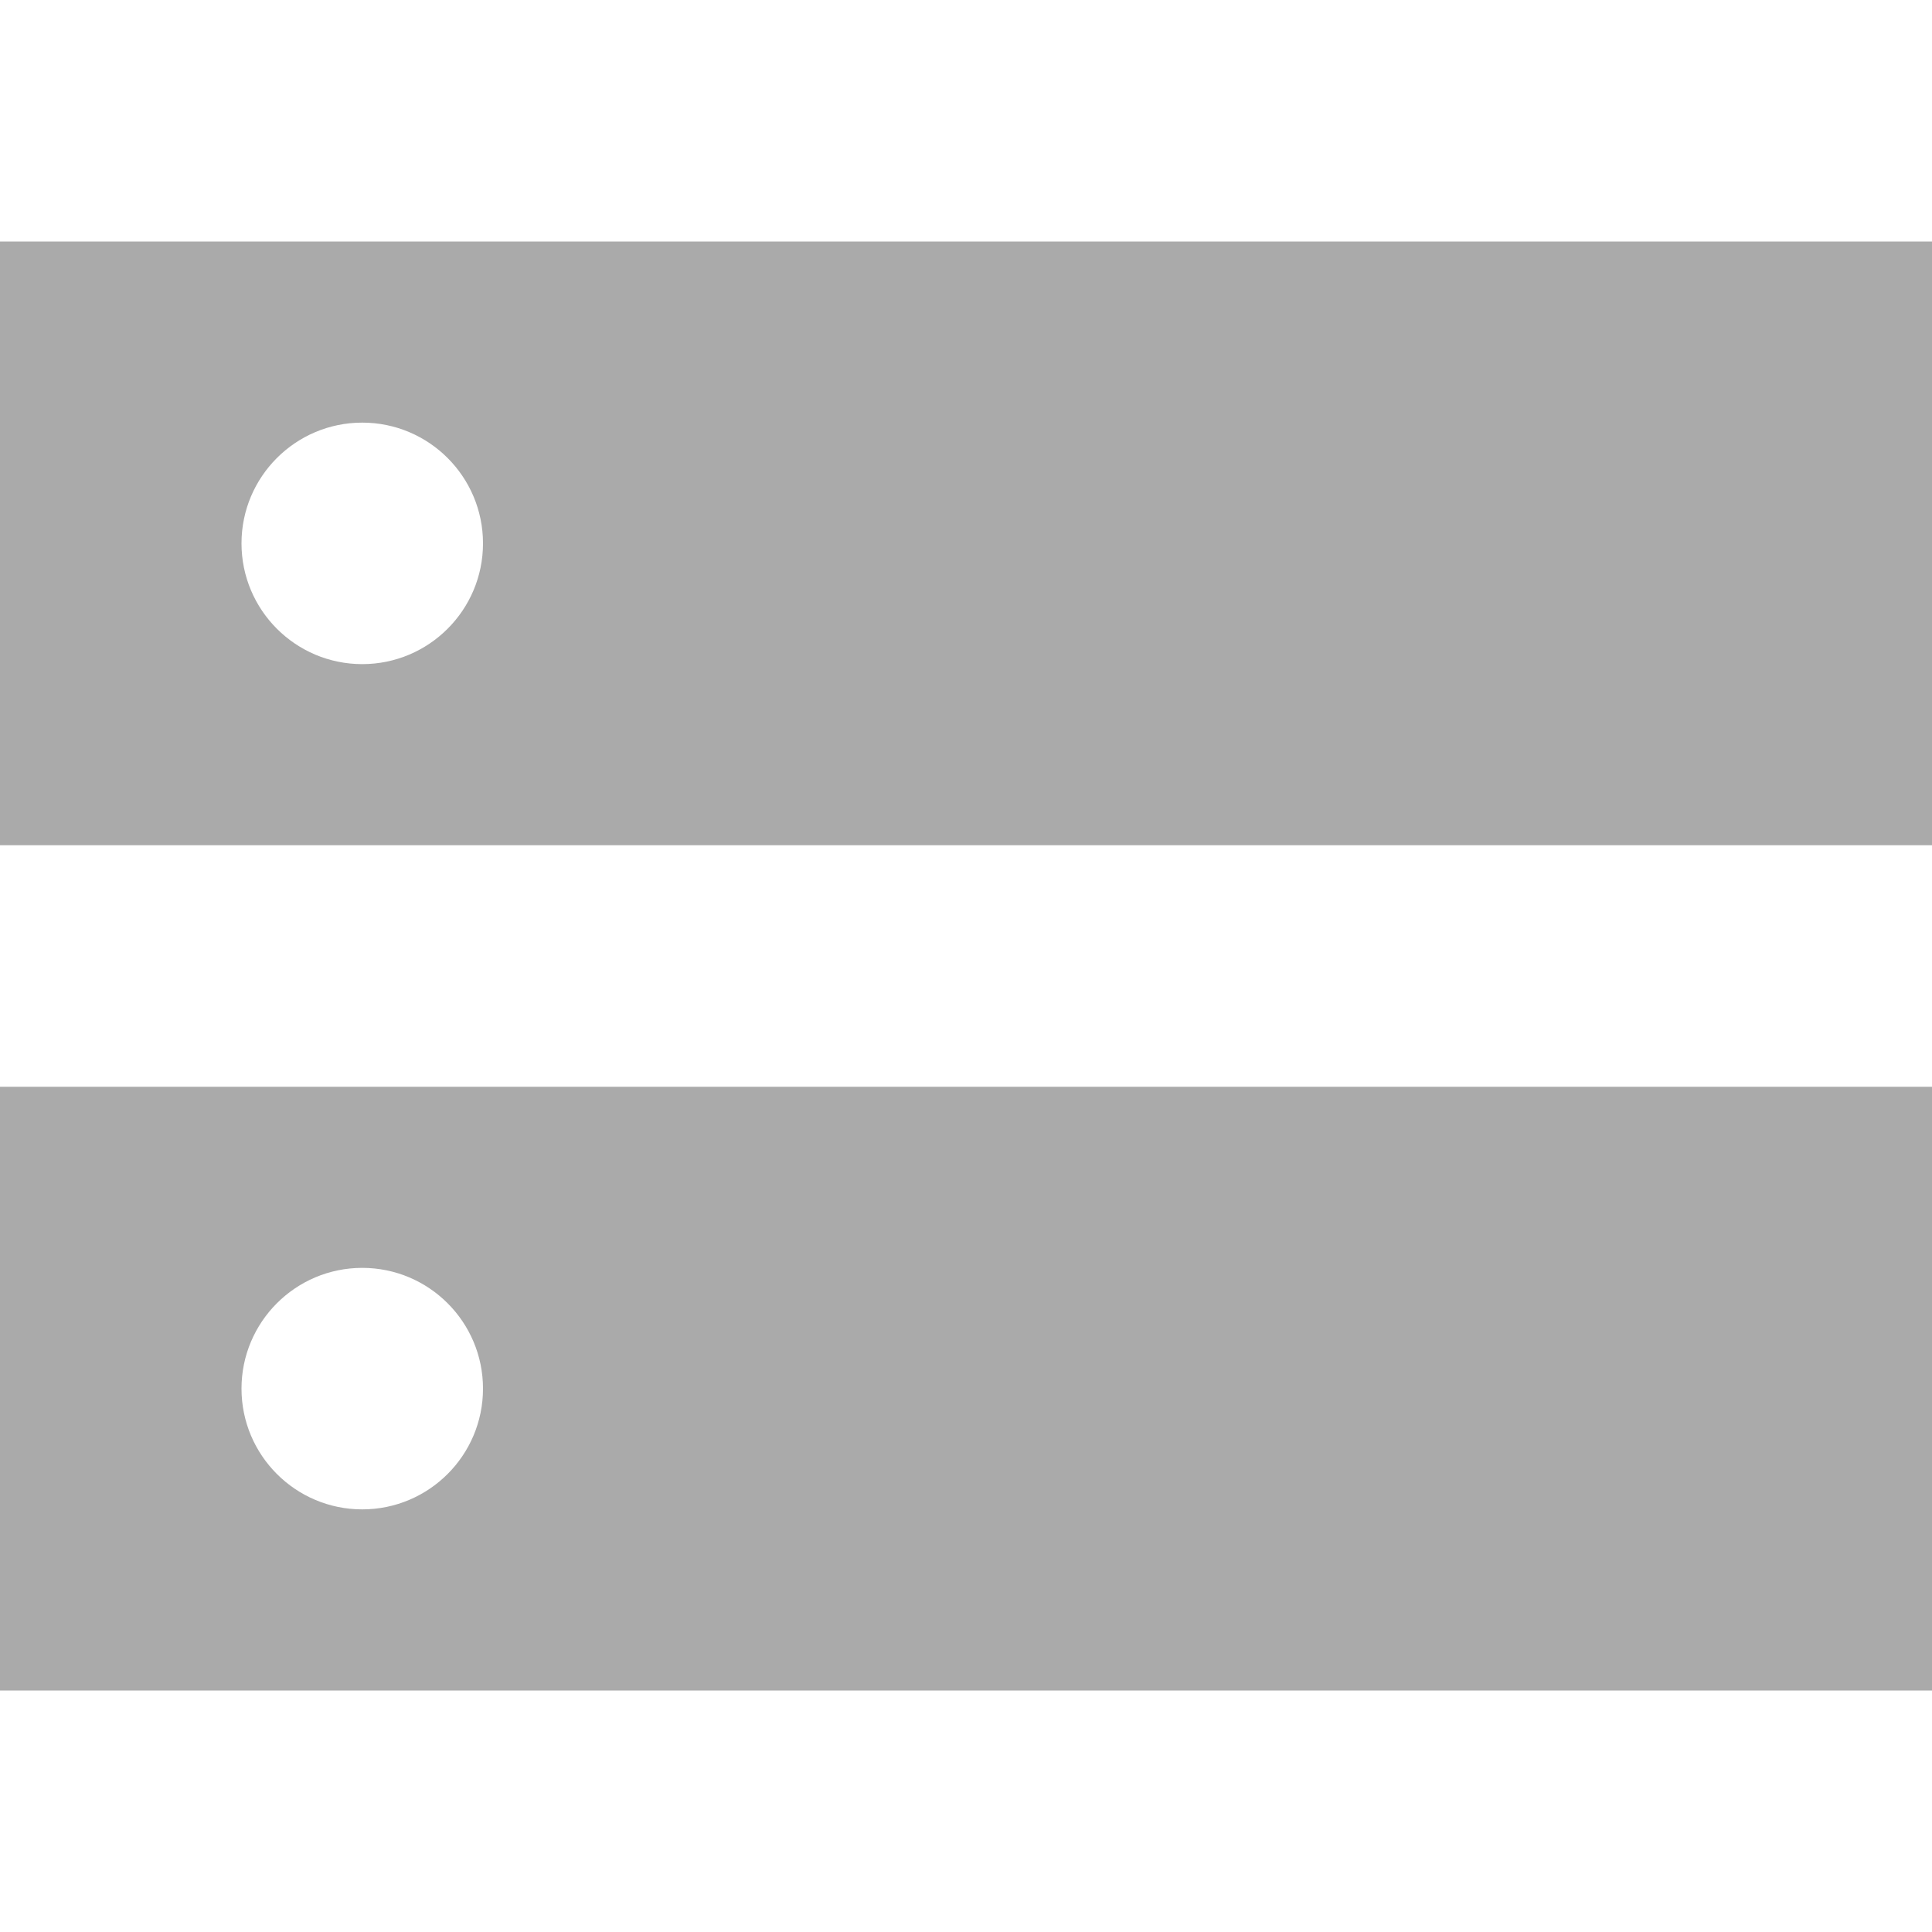 <?xml version="1.0" encoding="utf-8"?>
<svg width="800px" height="800px" viewBox="0 0 16 16" fill="none" xmlns="http://www.w3.org/2000/svg">
<path fill-rule="evenodd" clip-rule="evenodd" d="M16 2H0V7H16V2ZM4 4.5C4 5.052 3.552 5.5 3 5.5C2.448 5.5 2 5.052 2 4.5C2 3.948 2.448 3.5 3 3.5C3.552 3.5 4 3.948 4 4.5Z" fill="#AAA"/>
<path fill-rule="evenodd" clip-rule="evenodd" d="M16 9H0V14H16V9ZM3 12.5C3.552 12.5 4 12.052 4 11.5C4 10.948 3.552 10.5 3 10.5C2.448 10.5 2 10.948 2 11.5C2 12.052 2.448 12.5 3 12.5Z" fill="#AAA"/>
</svg>
